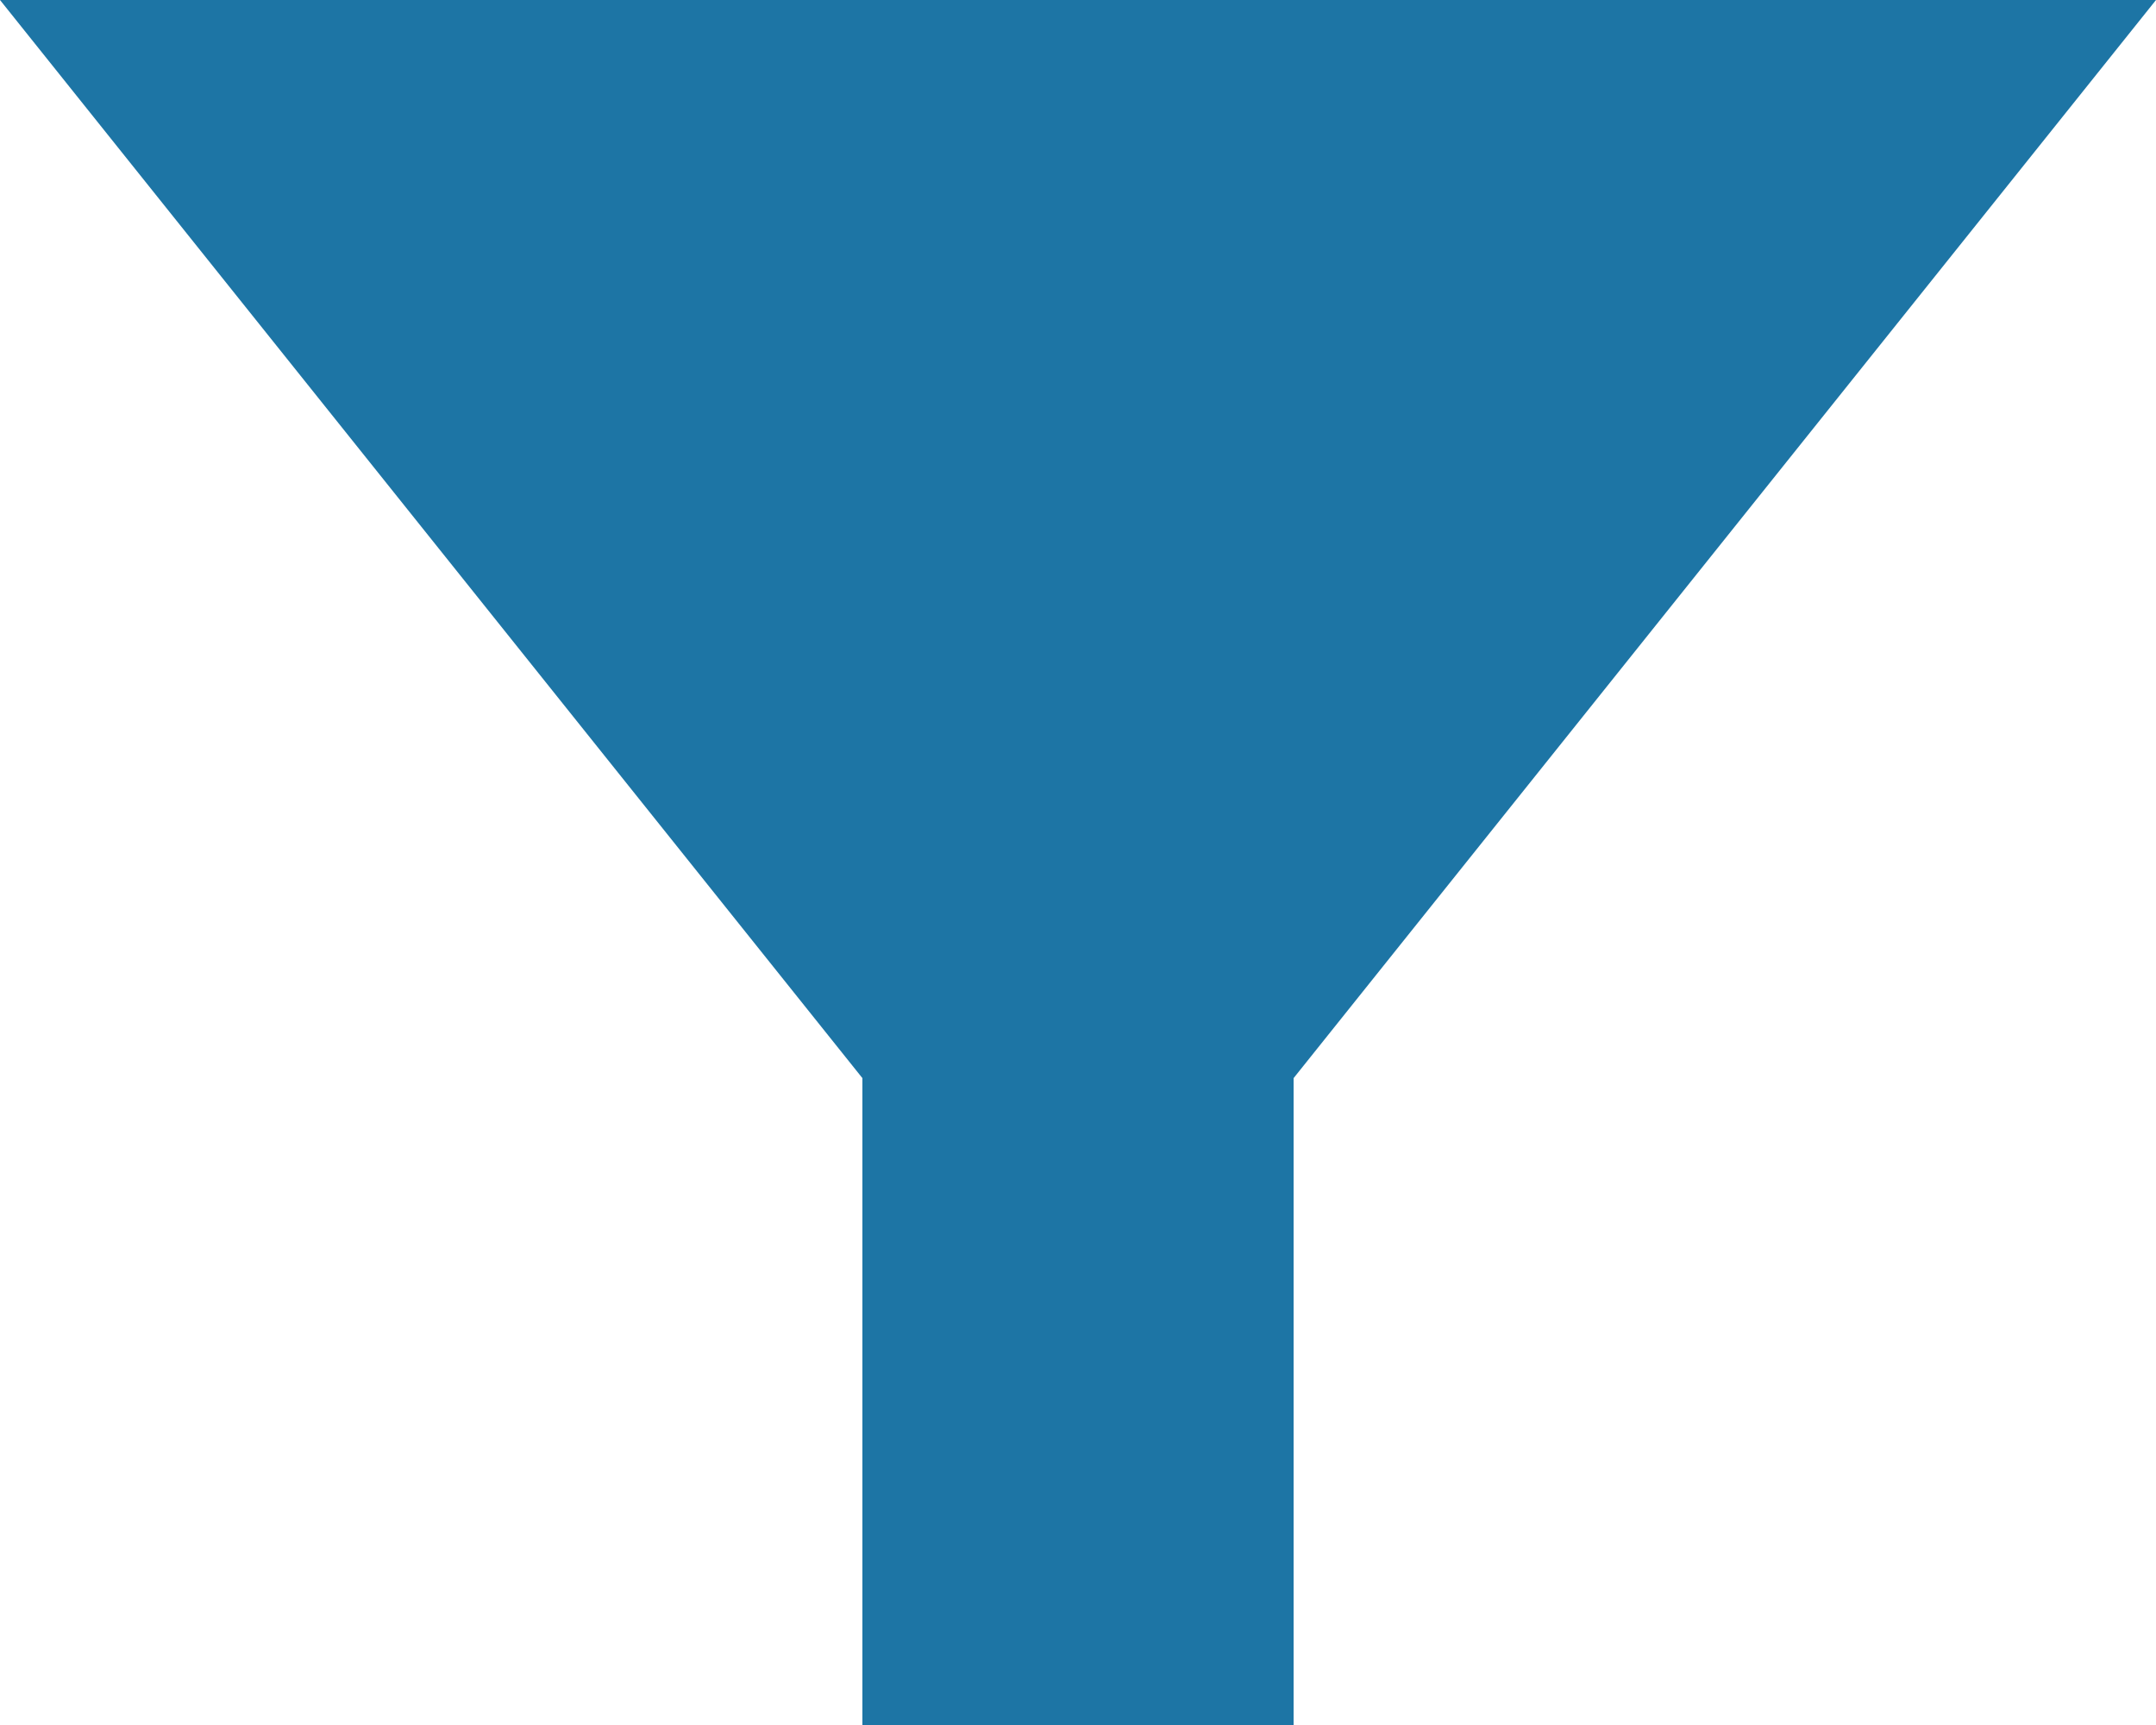 <?xml version="1.0" encoding="UTF-8" standalone="no"?>
<svg width="10px" height="8px" viewBox="0 0 10 8" version="1.1" xmlns="http://www.w3.org/2000/svg" xmlns:xlink="http://www.w3.org/1999/xlink">
    <!-- Generator: Sketch 3.8.2 (29753) - http://www.bohemiancoding.com/sketch -->
    <title>Rectangle 377</title>
    <desc>Created with Sketch.</desc>
    <defs></defs>
    <g id="reports" stroke="none" stroke-width="1" fill="none" fill-rule="evenodd">
        <g id="Group-14-Copy-2" transform="translate(-450, -62)" fill="#1D75A5">
            <polygon id="Rectangle-377" points="450 62 460 62 456 67 456 70 454 70 454 67"></polygon>
        </g>
    </g>
</svg>